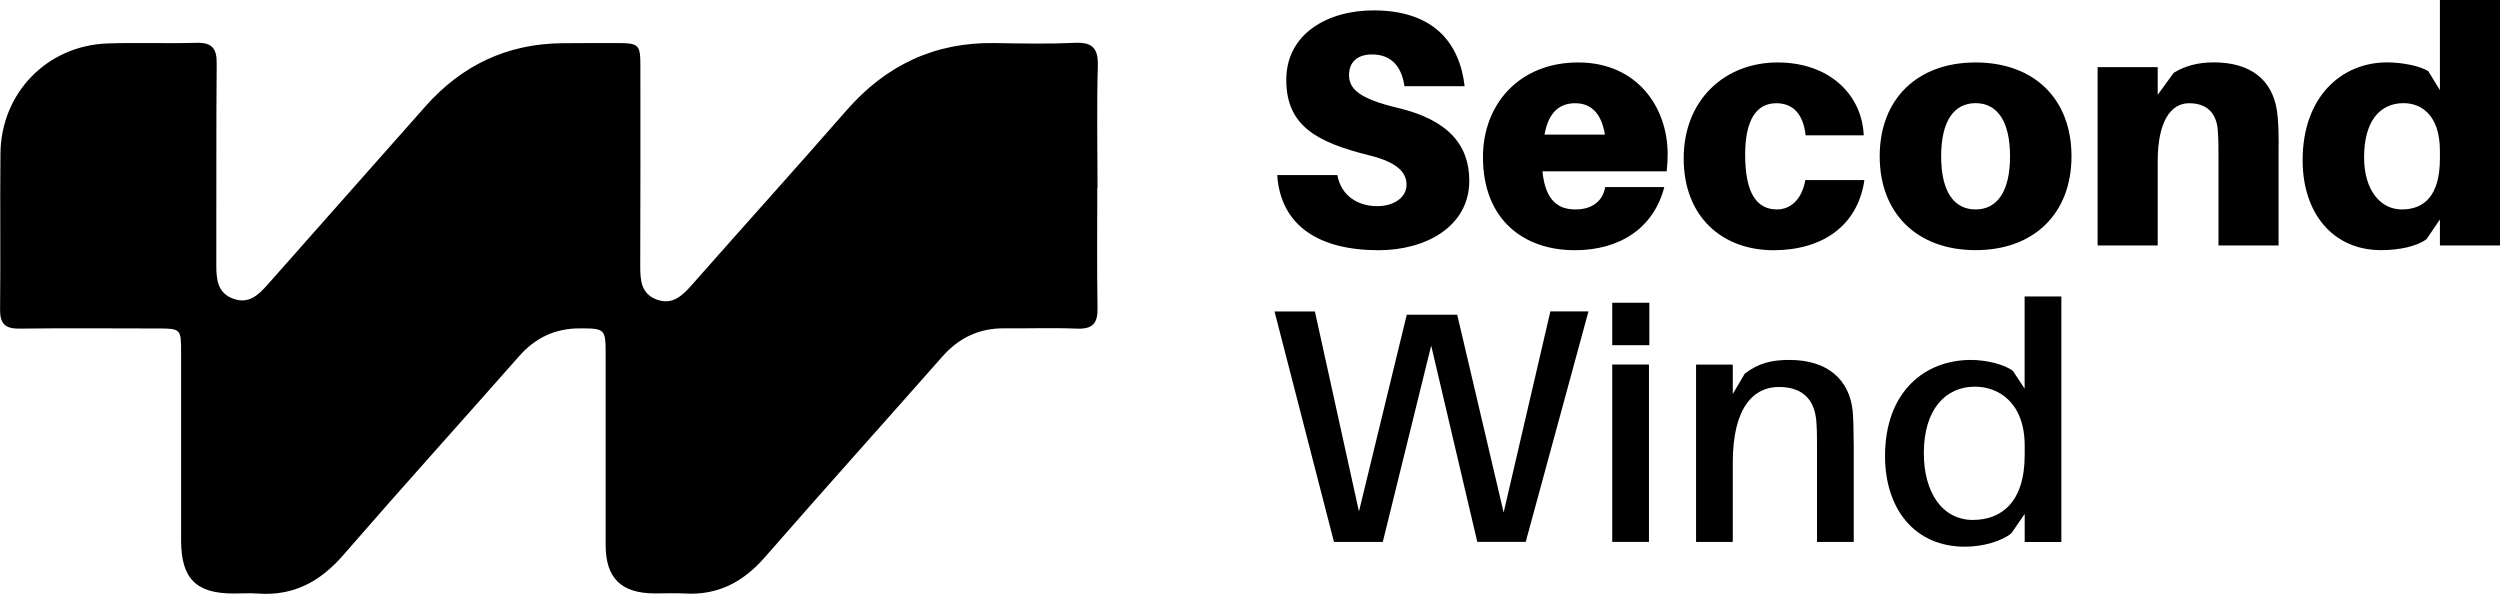 <?xml version="1.0" encoding="UTF-8"?>
<svg id="Layer_2" data-name="Layer 2" xmlns="http://www.w3.org/2000/svg" viewBox="0 0 327.42 77.78">
  <g id="Layer_1-2" data-name="Layer 1">
    <g>
      <path d="m143.71,24.59c0,5.26-.06,10.52.03,15.77.04,2.01-.66,2.76-2.69,2.68-3.17-.13-6.34-.01-9.51-.04-3.3-.03-5.96,1.24-8.14,3.72-7.72,8.76-15.53,17.43-23.2,26.23-2.84,3.26-6.16,5.04-10.53,4.78-1.31-.08-2.63,0-3.94-.01-4.38-.02-6.41-2.01-6.41-6.34-.01-8.35,0-16.7,0-25.05,0-3.25-.11-3.33-3.42-3.32-3.22,0-5.8,1.24-7.93,3.66-7.67,8.7-15.44,17.3-23.04,26.06-3.01,3.46-6.51,5.34-11.13,5.01-1.08-.08-2.16-.01-3.25-.01-4.88,0-6.82-1.97-6.83-6.93-.01-8.2,0-16.39,0-24.59,0-3.18-.01-3.19-3.26-3.19-5.95,0-11.91-.06-17.86.02-1.9.03-2.61-.6-2.59-2.53.08-6.8-.02-13.61.05-20.41.08-7.93,6.11-14.13,14.02-14.41,3.86-.13,7.73.03,11.6-.08,2.01-.06,2.72.65,2.7,2.68-.08,8.81-.02,17.63-.05,26.44,0,1.88.16,3.64,2.21,4.39,2.04.75,3.31-.49,4.55-1.89,6.85-7.77,13.74-15.5,20.6-23.27,4.77-5.4,10.71-8.23,17.93-8.3,2.32-.02,4.64-.02,6.96-.02,3.18,0,3.29.12,3.29,3.22,0,8.66.02,17.32-.02,25.98,0,1.87.11,3.65,2.18,4.4,2.03.73,3.3-.48,4.55-1.89,6.75-7.66,13.59-15.23,20.3-22.91,5.15-5.89,11.51-8.92,19.36-8.8,3.48.06,6.96.13,10.44-.03,2.3-.11,3.16.6,3.1,2.99-.15,5.33-.05,10.67-.04,16Z"/>
      <g>
        <path d="m191.81,11.29h-7.87c-.35-2.49-1.66-4.16-4.24-4.16-1.79,0-3.02.88-3.02,2.71s1.4,3.11,6.39,4.29c6.65,1.58,9.36,4.9,9.36,9.54,0,6.04-5.77,9.1-11.86,9.1-7.66,0-12.82-3.06-13.3-9.84h7.88c.52,2.84,2.84,4.07,5.21,4.07,2.19,0,3.85-1.14,3.85-2.8,0-1.58-1.14-2.93-4.86-3.85-6.87-1.71-10.89-3.85-10.89-9.89s5.42-9.1,11.42-9.1c7.96,0,11.29,4.33,11.94,9.93Z"/>
        <path d="m218.28,22.44h-16.27c.39,3.89,2.1,4.99,4.33,4.99s3.59-1.14,3.89-2.93h7.74c-1.36,5.29-5.73,8.27-11.72,8.27-6.69,0-12.03-3.98-12.03-12.21,0-6.83,4.68-12.38,12.47-12.38s11.72,5.95,11.72,11.99c0,.7-.04,1.49-.13,2.28Zm-8.09-4.81c-.44-2.76-1.79-4.11-3.89-4.11s-3.5,1.23-4.02,4.11h7.92Z"/>
        <path d="m244.09,17.72h-7.61c-.35-3.06-1.88-4.2-3.85-4.2-2.62,0-4.07,2.23-4.07,6.74,0,4.99,1.49,7.17,4.16,7.17,1.79,0,3.28-1.31,3.72-3.85h7.74c-.88,6.04-5.56,9.19-11.9,9.19-6.69,0-11.77-4.33-11.77-12.03s5.42-12.56,12.29-12.56,11.07,4.29,11.29,9.54Z"/>
        <path d="m271.3,20.47c0,7.48-4.9,12.29-12.56,12.29s-12.56-4.81-12.56-12.29,4.9-12.29,12.56-12.29,12.56,4.77,12.56,12.29Zm-12.56,6.96c2.8,0,4.51-2.32,4.51-6.96s-1.71-6.96-4.51-6.96-4.51,2.28-4.51,6.96,1.71,6.96,4.51,6.96Z"/>
        <path d="m298.42,18.94v13.21h-7.87v-11.9c0-.74,0-2.01-.09-3.19-.17-2.23-1.4-3.54-3.76-3.54s-4.11,2.32-4.11,7.61v11.02h-7.87V8.79h7.87v3.63l2.1-2.89c1.44-.88,3.11-1.36,5.25-1.36,4.81,0,7.66,2.28,8.27,6.34.17,1.18.22,2.54.22,4.42Z"/>
        <path d="m319.55,32.15v-3.41l-1.75,2.58c-1.31.96-3.59,1.44-5.95,1.44-6.34,0-10.28-4.86-10.28-11.77,0-8.31,5.08-12.82,11.07-12.82,1.92,0,4.2.44,5.38,1.14l1.53,2.49V0h7.87v32.15h-7.87Zm-4.99-4.72c2.89,0,4.99-1.75,4.99-6.65v-1.01c0-4.68-2.41-6.26-4.77-6.26-3.06,0-5.16,2.32-5.16,7.09,0,4.38,2.19,6.83,4.94,6.83Z"/>
        <path d="m193.48,70.98l-6.04-25.72-6.34,25.72h-6.39l-7.79-30.19h5.29l5.77,26.2,6.26-25.77h6.61l6.08,25.9,6.12-26.34h4.99l-8.22,30.19h-6.34Z"/>
        <path d="m211.15,39.65h4.86v5.56h-4.86v-5.56Zm0,8.09h4.81v23.23h-4.81v-23.23Z"/>
        <path d="m242.78,57.9v13.08h-4.81v-12.56c0-1.09,0-2.1-.09-3.28-.22-2.62-1.62-4.46-4.9-4.46s-6.04,2.62-6.04,9.89v10.41h-4.81v-23.23h4.81v3.85l1.57-2.67c1.84-1.4,3.54-1.79,5.86-1.79,4.99,0,7.83,2.58,8.27,6.65.09,1.18.13,2.23.13,4.11Z"/>
        <path d="m265.17,70.98v-3.67l-1.75,2.54c-1.31,1.05-3.72,1.75-6.08,1.75-6.65,0-10.46-5.03-10.46-11.86,0-8.49,5.25-12.6,11.24-12.6,1.92,0,4.33.53,5.51,1.44l1.53,2.32v-12.07h4.81v32.15h-4.81Zm-6.74-2.89c3.63,0,6.74-2.27,6.74-8.49v-1.22c0-5.64-3.41-7.74-6.52-7.74-3.81,0-6.69,2.93-6.69,8.71,0,5.03,2.32,8.75,6.47,8.75Z"/>
      </g>
    </g>
  </g>
</svg>